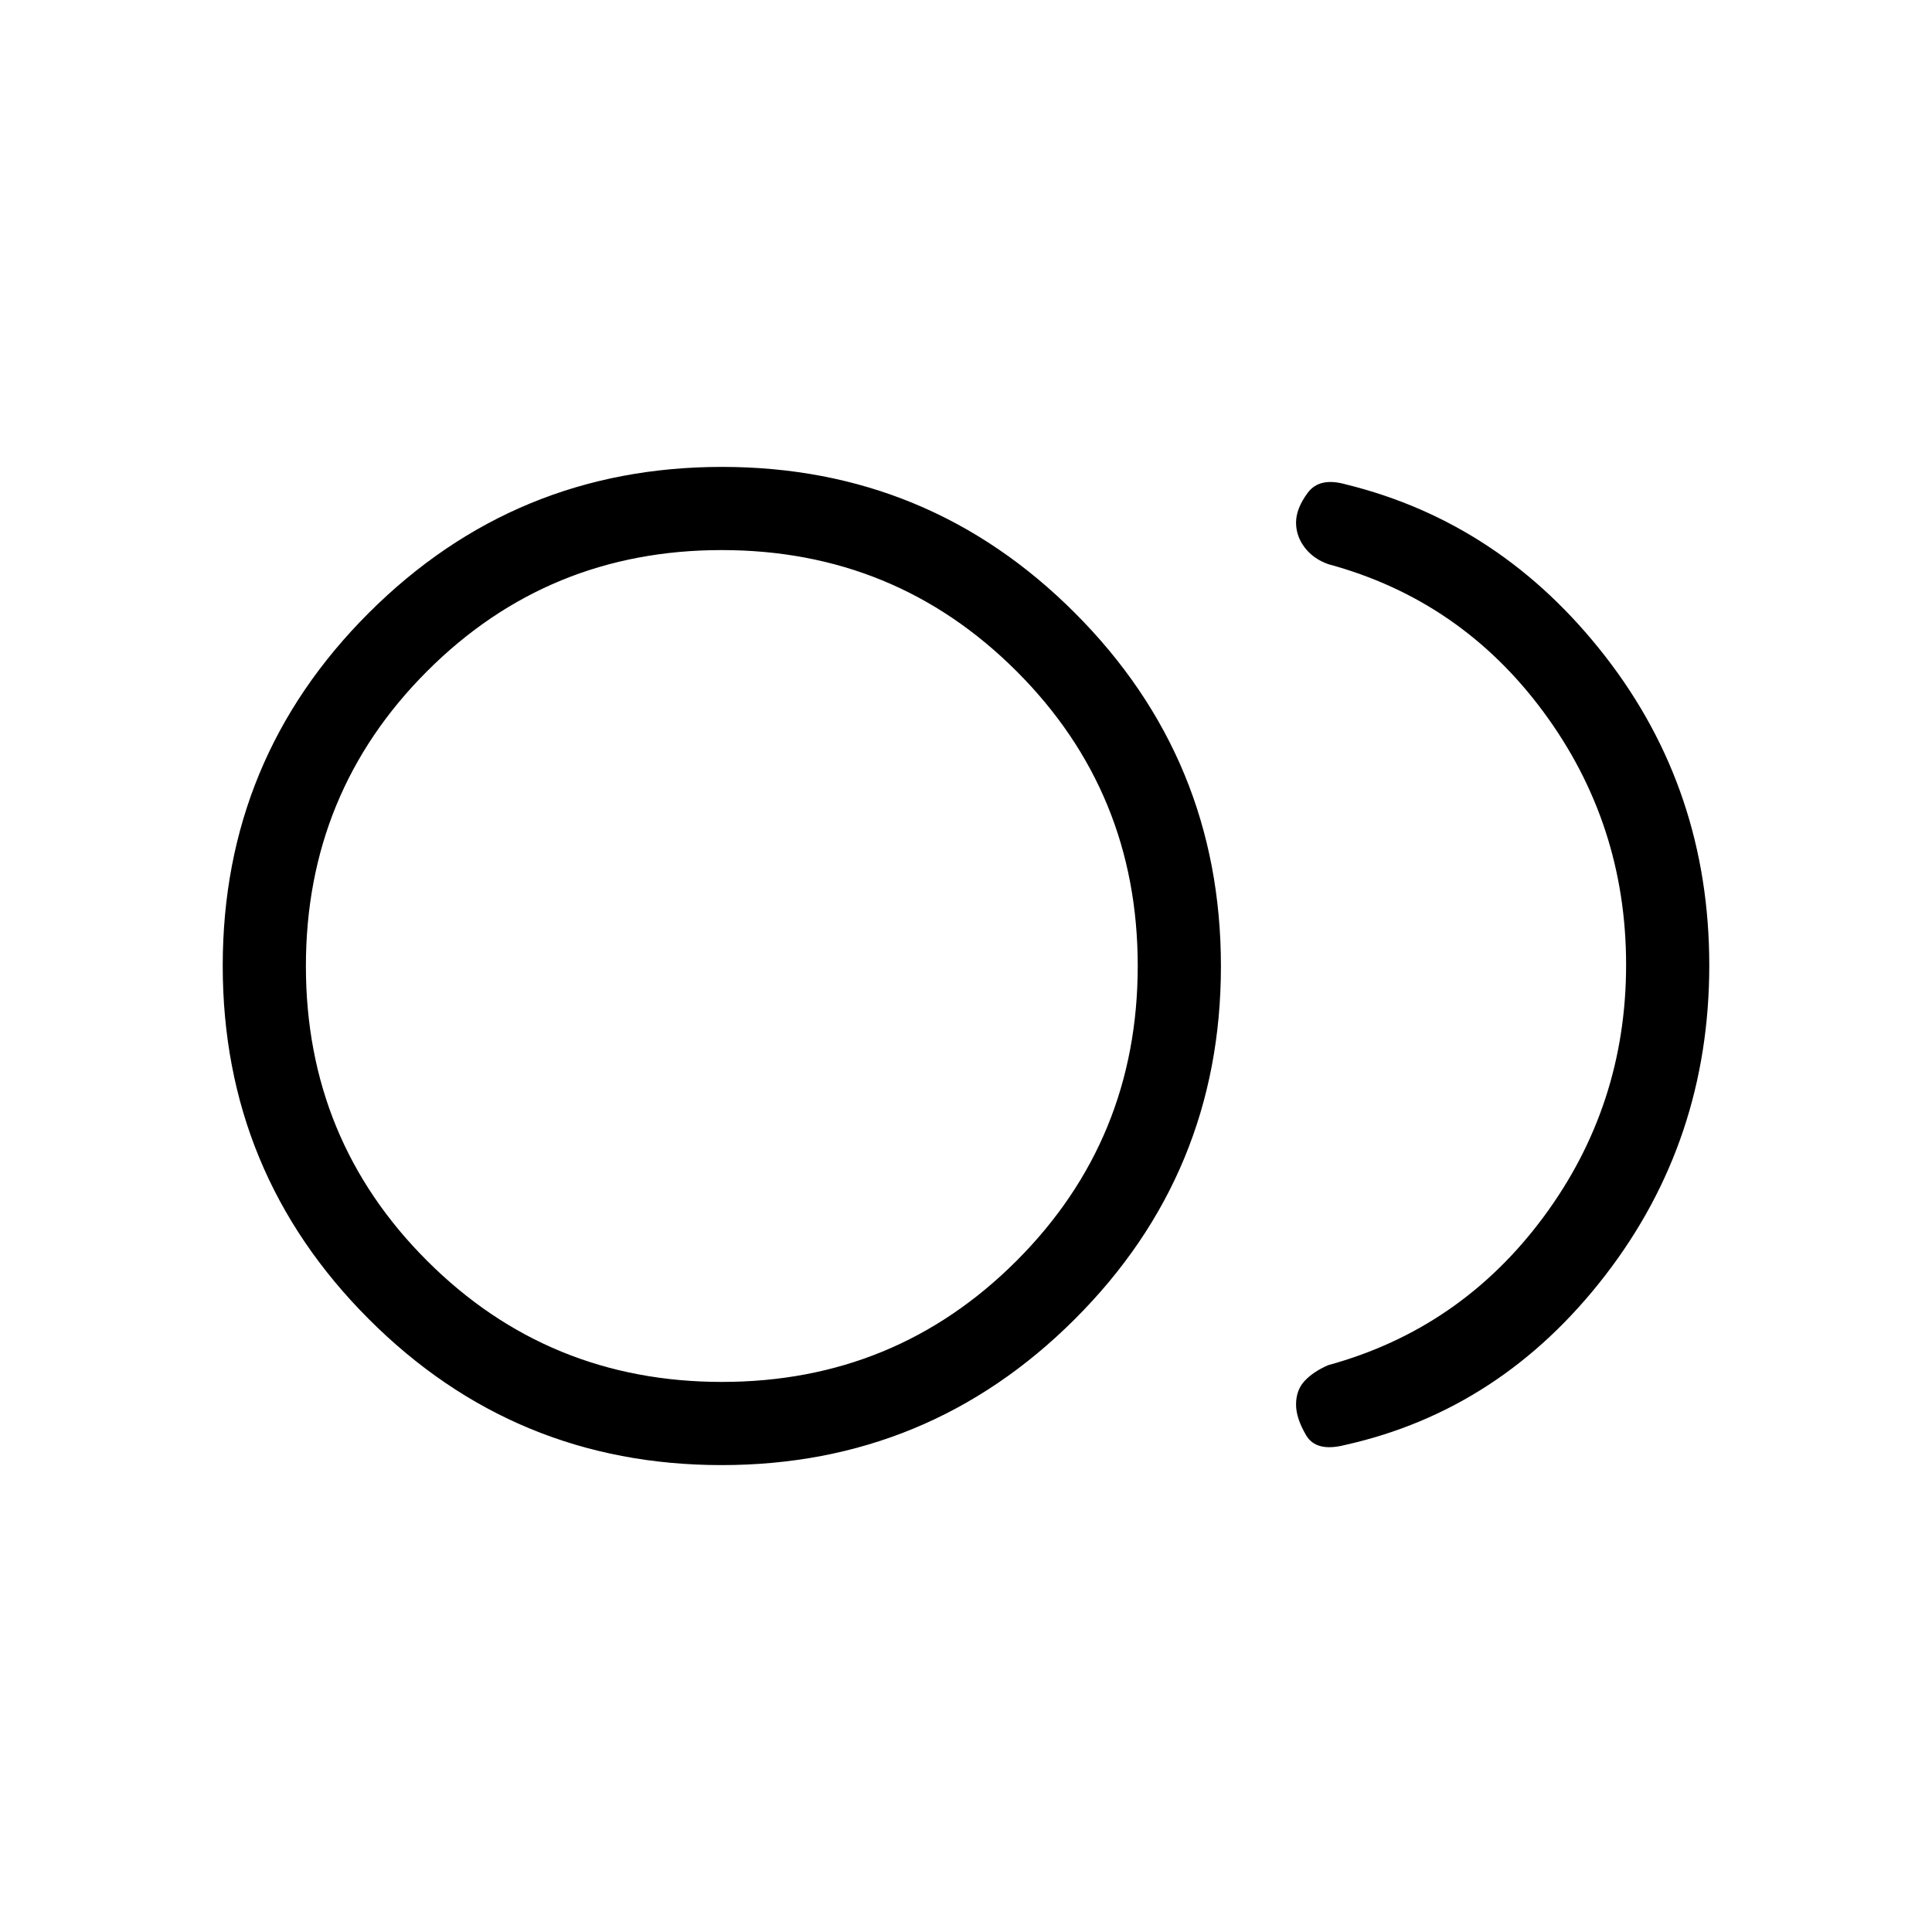 <svg xmlns="http://www.w3.org/2000/svg" height="40" viewBox="0 -960 960 960" width="40"><path d="M358.54-232q-102.87 0-175.37-72.63-72.5-72.62-72.5-175.5 0-102.87 72.62-175.37 72.63-72.5 175.5-72.5 102.88 0 175.38 72.63 72.5 72.62 72.5 175.5 0 102.87-72.63 175.37T358.54-232Zm.13-248Zm309.66 238Q654-238.33 649-246.83q-5-8.5-5-15.26 0-7.17 4.27-11.75 4.27-4.59 11.73-7.83 65.67-18 106.83-73.44Q808-410.56 808-480.61q0-70.06-41.07-125.65-41.07-55.6-106.93-73.41-7.46-2.66-11.73-8.31-4.27-5.65-4.27-12.35 0-7 5.83-14.84 5.84-7.83 18.84-4.16 77.33 19 129 85.5 51.66 66.5 51.66 153.5t-51.66 154Q746-259.33 668.33-242Zm-309.59-31.33q86.26 0 146.43-60.24 60.16-60.24 60.16-146.5 0-86.26-60.23-146.43-60.24-60.17-146.5-60.17-86.27 0-146.43 60.24Q152-566.19 152-479.93q0 86.26 60.24 146.43 60.23 60.17 146.5 60.17Z"/></svg>